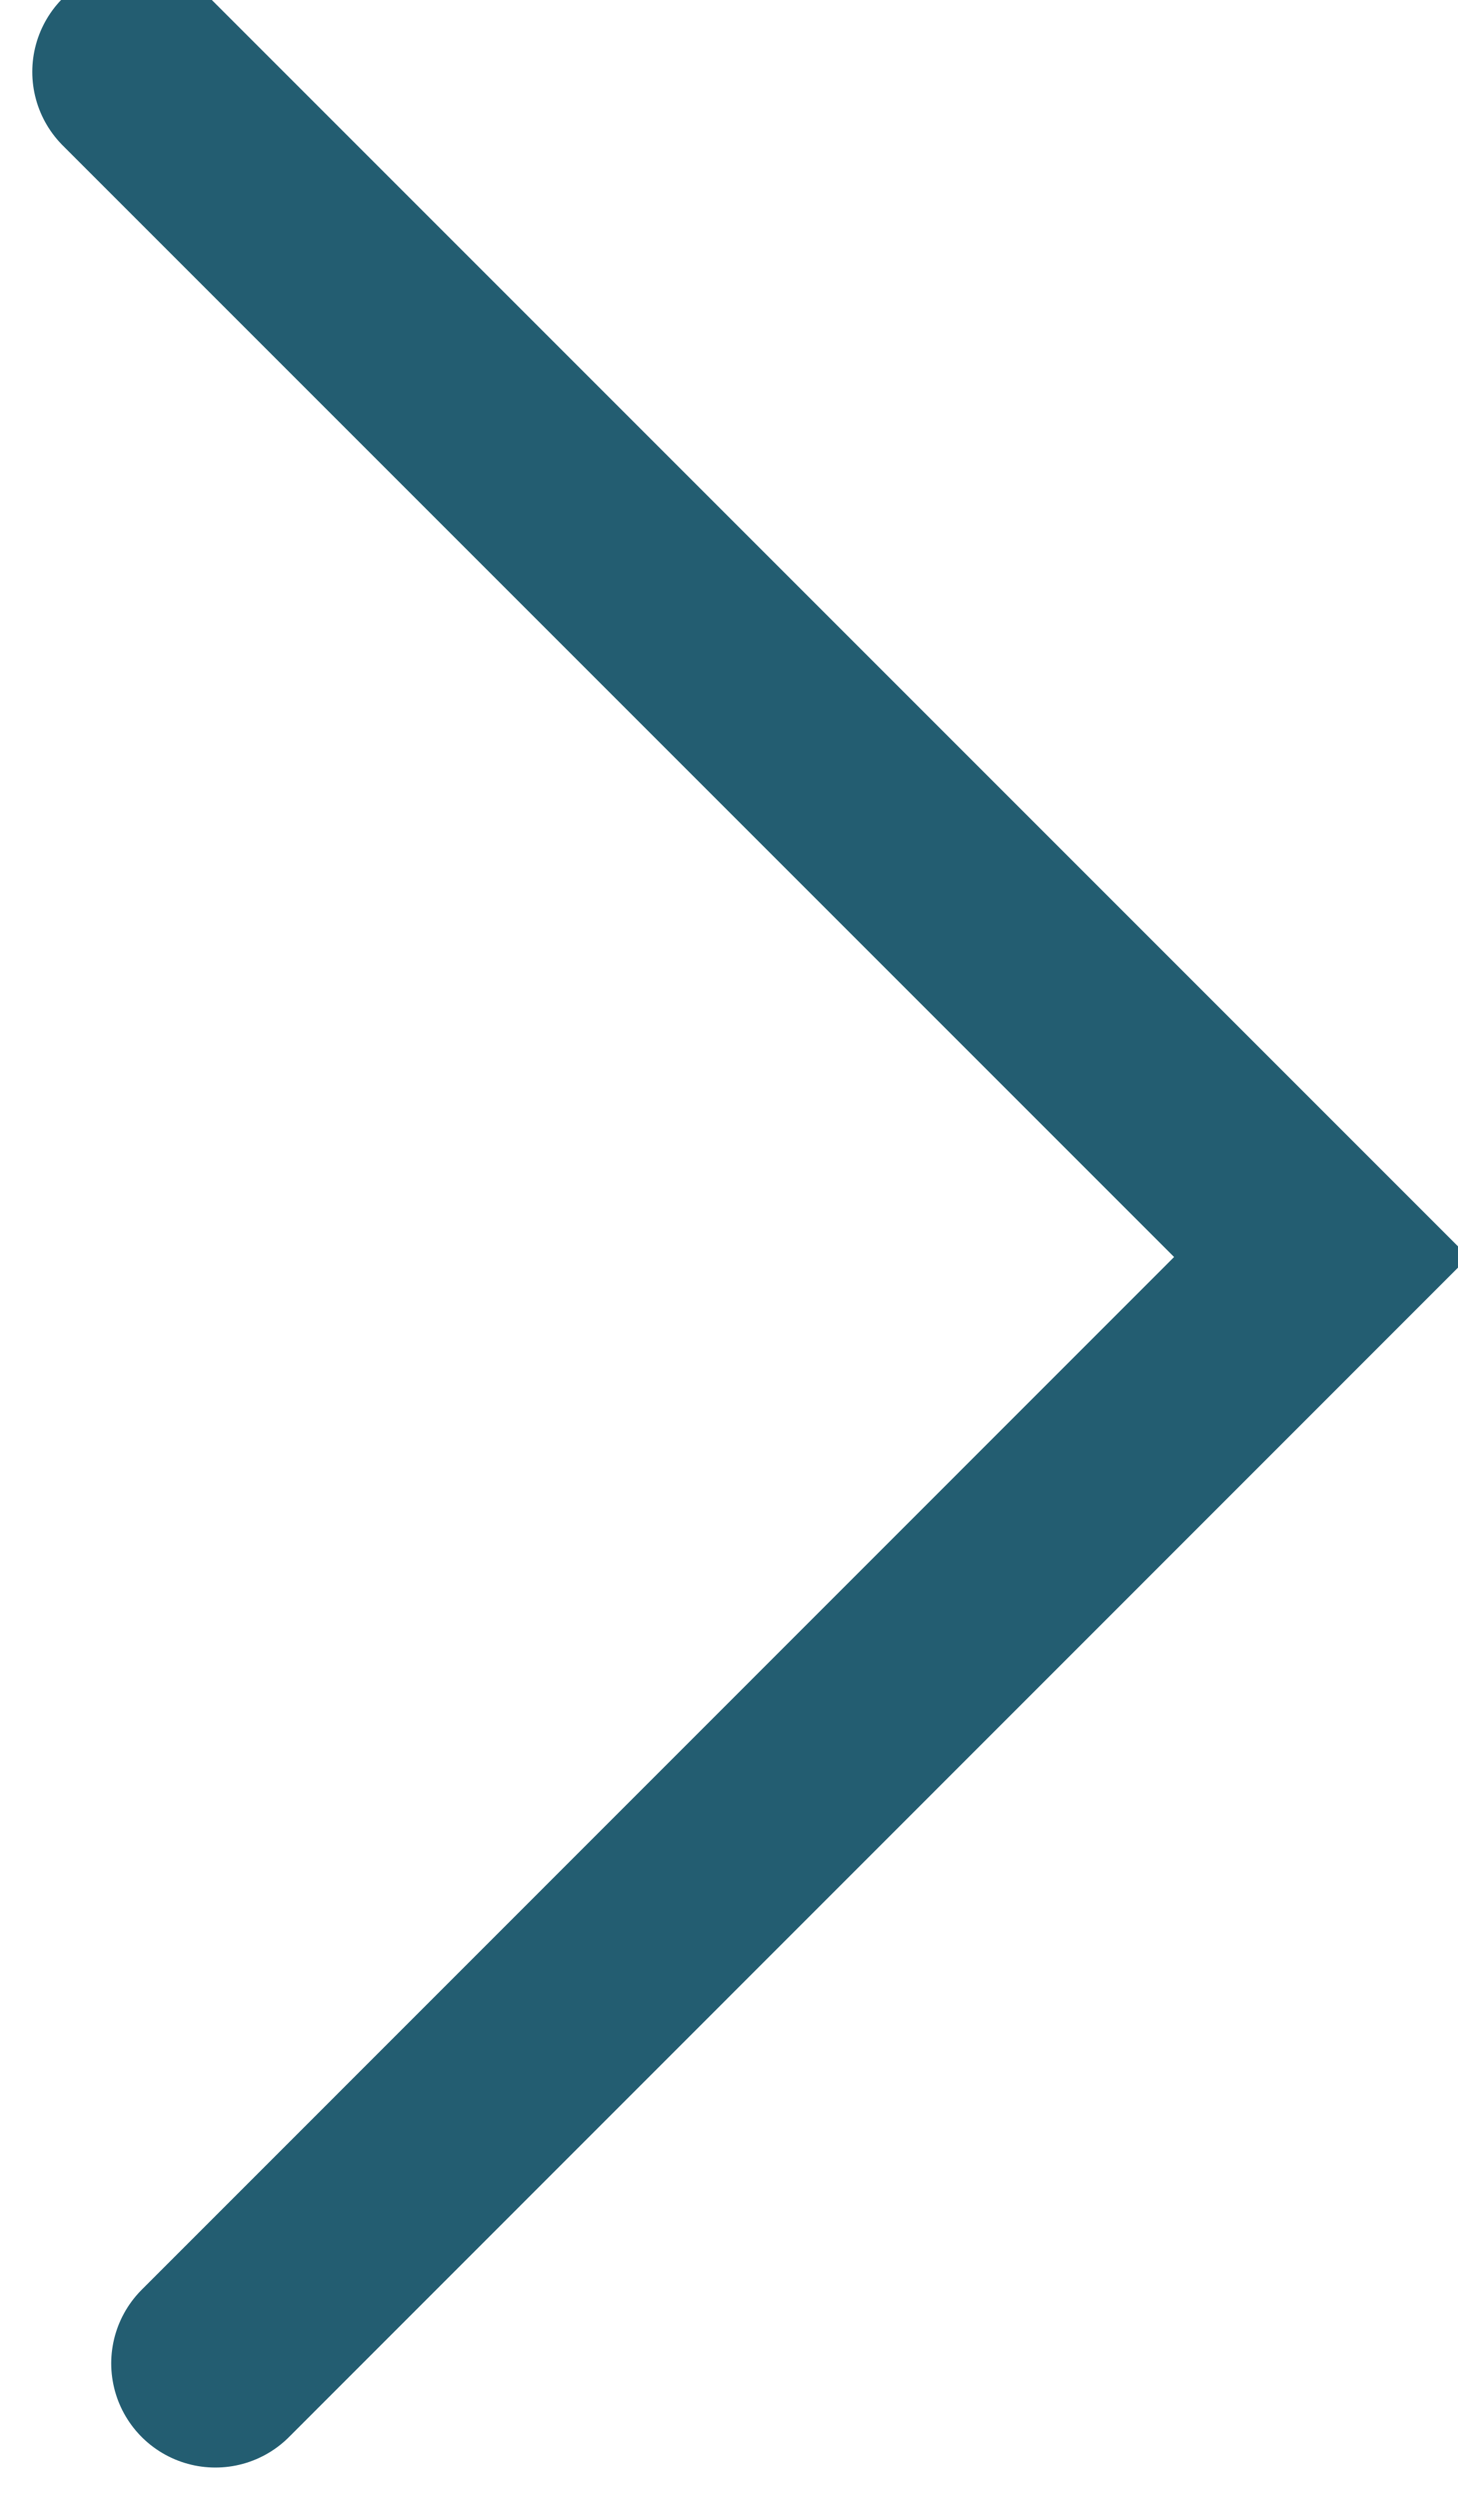 <?xml version="1.0" encoding="UTF-8" standalone="no"?>
<svg width="7px" height="12px" viewBox="0 0 7 12" version="1.1" xmlns="http://www.w3.org/2000/svg" xmlns:xlink="http://www.w3.org/1999/xlink" xmlns:sketch="http://www.bohemiancoding.com/sketch/ns">
    <!-- Generator: sketchtool 3.5.2 (25235) - http://www.bohemiancoding.com/sketch -->
    <title>Path 136 Copy 3</title>
    <desc>Created with sketchtool.</desc>
    <defs></defs>
    <g id="Startsida" stroke="none" stroke-width="1" fill="none" fill-rule="evenodd" sketch:type="MSPage">
        <g id="Startsida-" sketch:type="MSArtboardGroup" transform="translate(-562, -470)" stroke-linecap="round" stroke="#235D71">
            <g id="Ladda-ner-senaste-år-+-Path-136-Copy-3" sketch:type="MSLayerGroup" transform="translate(274, 466)">
                <path d="M286,7.379 L291.311,12.689 L297,7" id="Path-136-Copy-3" sketch:type="MSShapeGroup" transform="translate(291.5, 9.845) rotate(-90) translate(-291.5, -9.845) "></path>
            </g>
        </g>
    </g>
</svg>